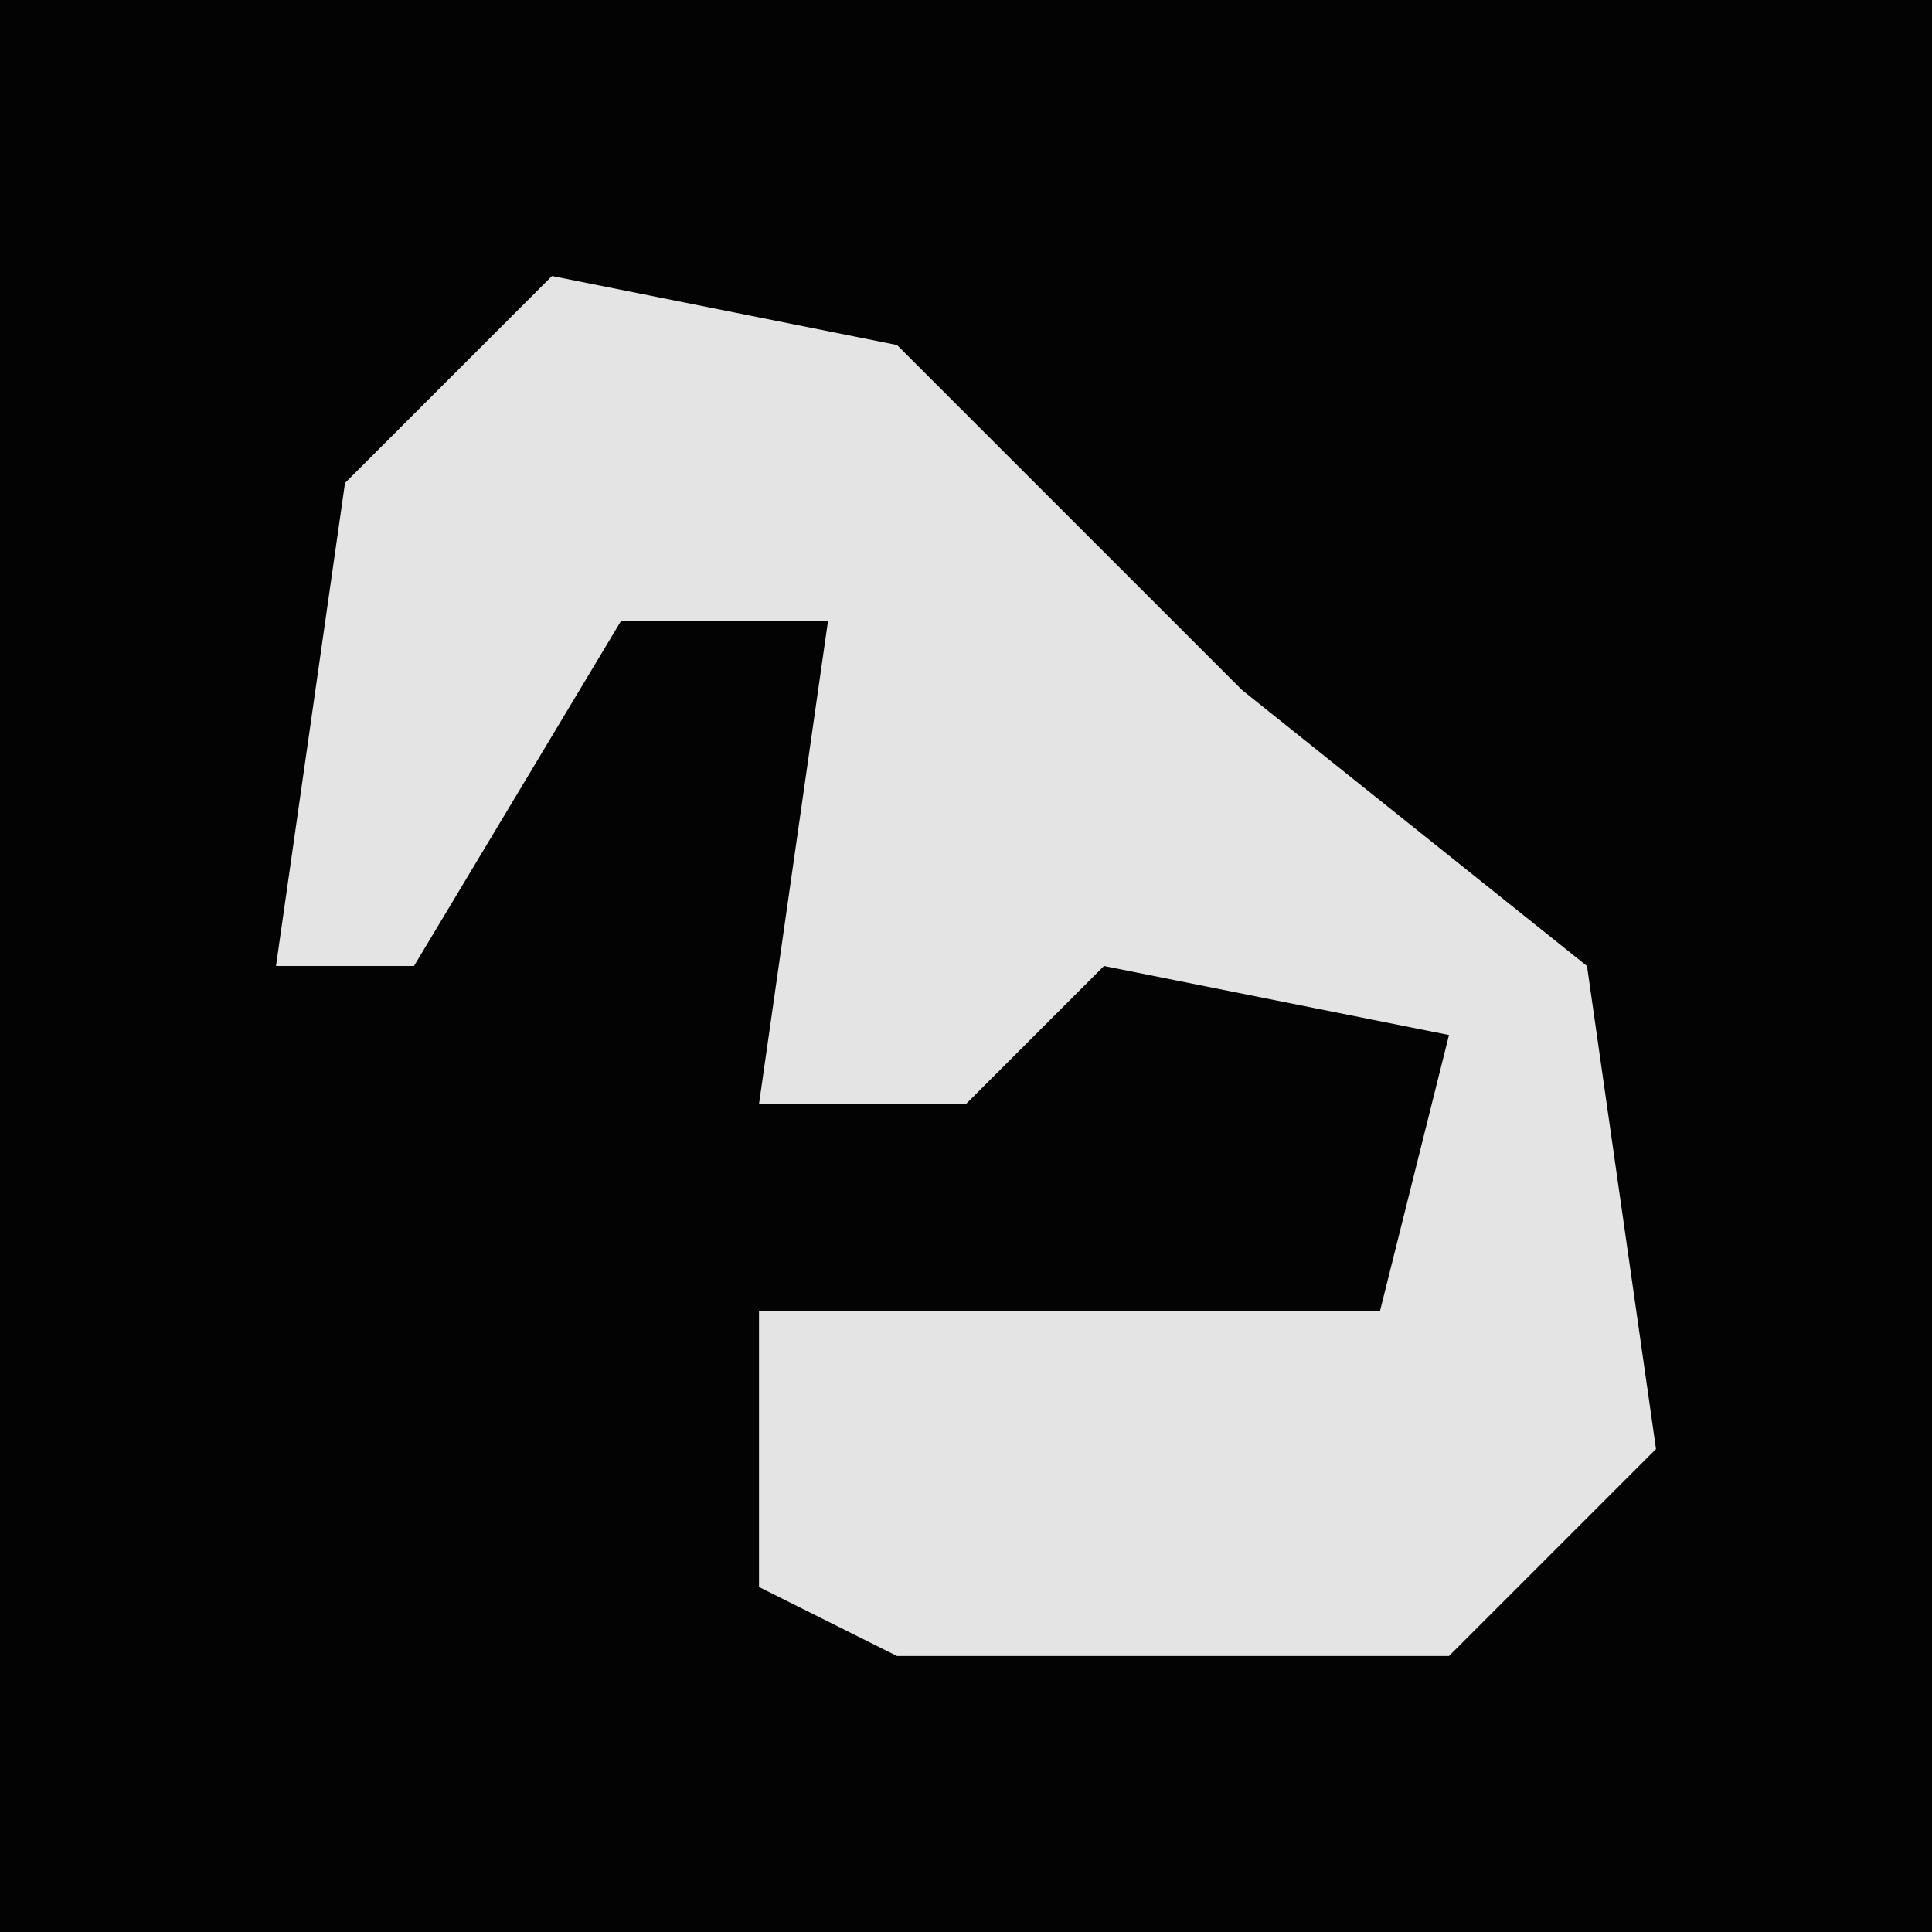 <?xml version="1.0" encoding="UTF-8"?>
<svg version="1.1" xmlns="http://www.w3.org/2000/svg" width="28" height="28">
<path d="M0,0 L28,0 L28,28 L0,28 Z " fill="#030303" transform="translate(0,0)"/>
<path d="M0,0 L5,1 L10,6 L15,10 L16,17 L13,20 L5,20 L3,19 L3,15 L12,15 L13,11 L8,10 L6,12 L3,12 L4,5 L1,5 L-2,10 L-4,10 L-3,3 Z " fill="#E4E4E4" transform="translate(8,4)"/>
</svg>
